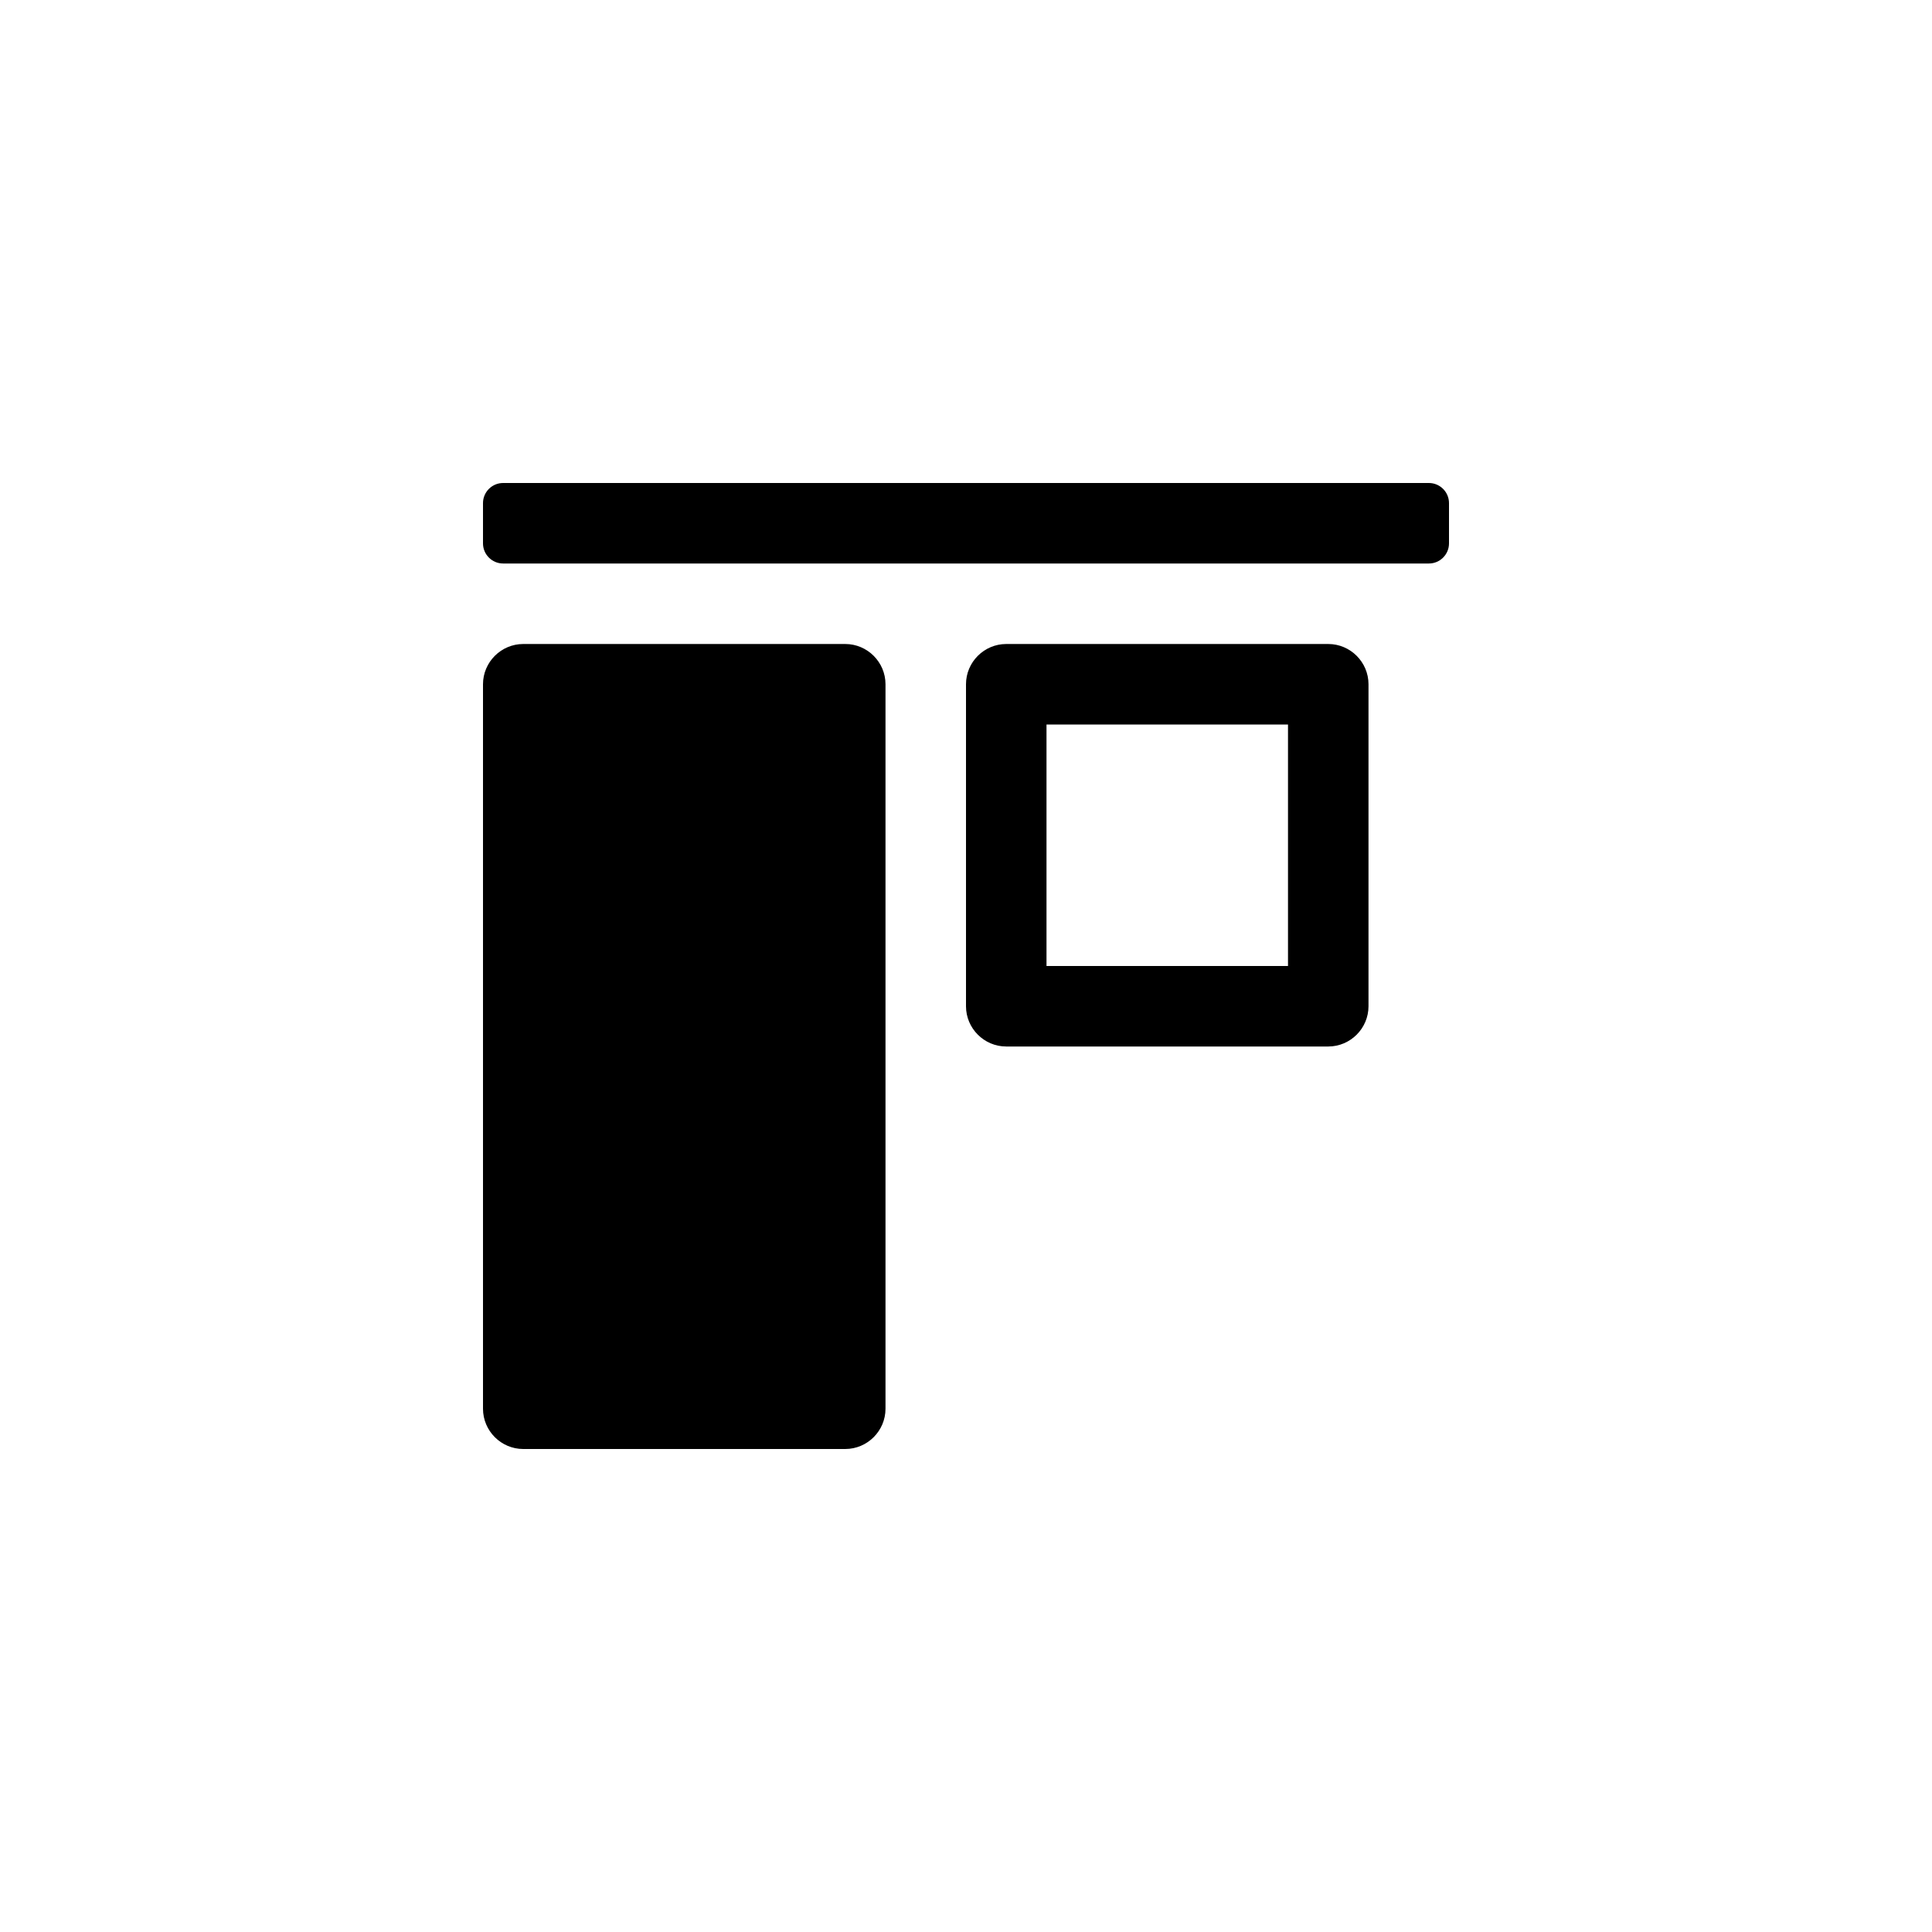 <?xml version="1.0" encoding="utf-8"?>
<!-- Generator: Adobe Illustrator 19.1.0, SVG Export Plug-In . SVG Version: 6.00 Build 0)  -->
<svg version="1.1" id="Layer_1" xmlns="http://www.w3.org/2000/svg" xmlns:xlink="http://www.w3.org/1999/xlink" x="0px" y="0px"
	 viewBox="0 0 48 48" style="enable-background:new 0 0 48 48;" xml:space="preserve">
<g id="object-align-top_2_">
	<path d="M22,17v18c0,0.55-0.45,1-1,1h-8c-0.55,0-1-0.45-1-1V17c0-0.55,0.45-1,1-1h8C21.55,16,22,16.45,22,17z M35.5,12h-23
		c-0.276,0-0.5,0.224-0.5,0.5v1c0,0.276,0.224,0.5,0.5,0.5h23c0.276,0,0.5-0.224,0.5-0.5v-1C36,12.224,35.776,12,35.5,12z M34,17v8
		c0,0.55-0.45,1-1,1h-8c-0.55,0-1-0.45-1-1v-8c0-0.55,0.45-1,1-1h8C33.55,16,34,16.45,34,17z M32,18h-6v6h6V18z"/>
</g>
</svg>
